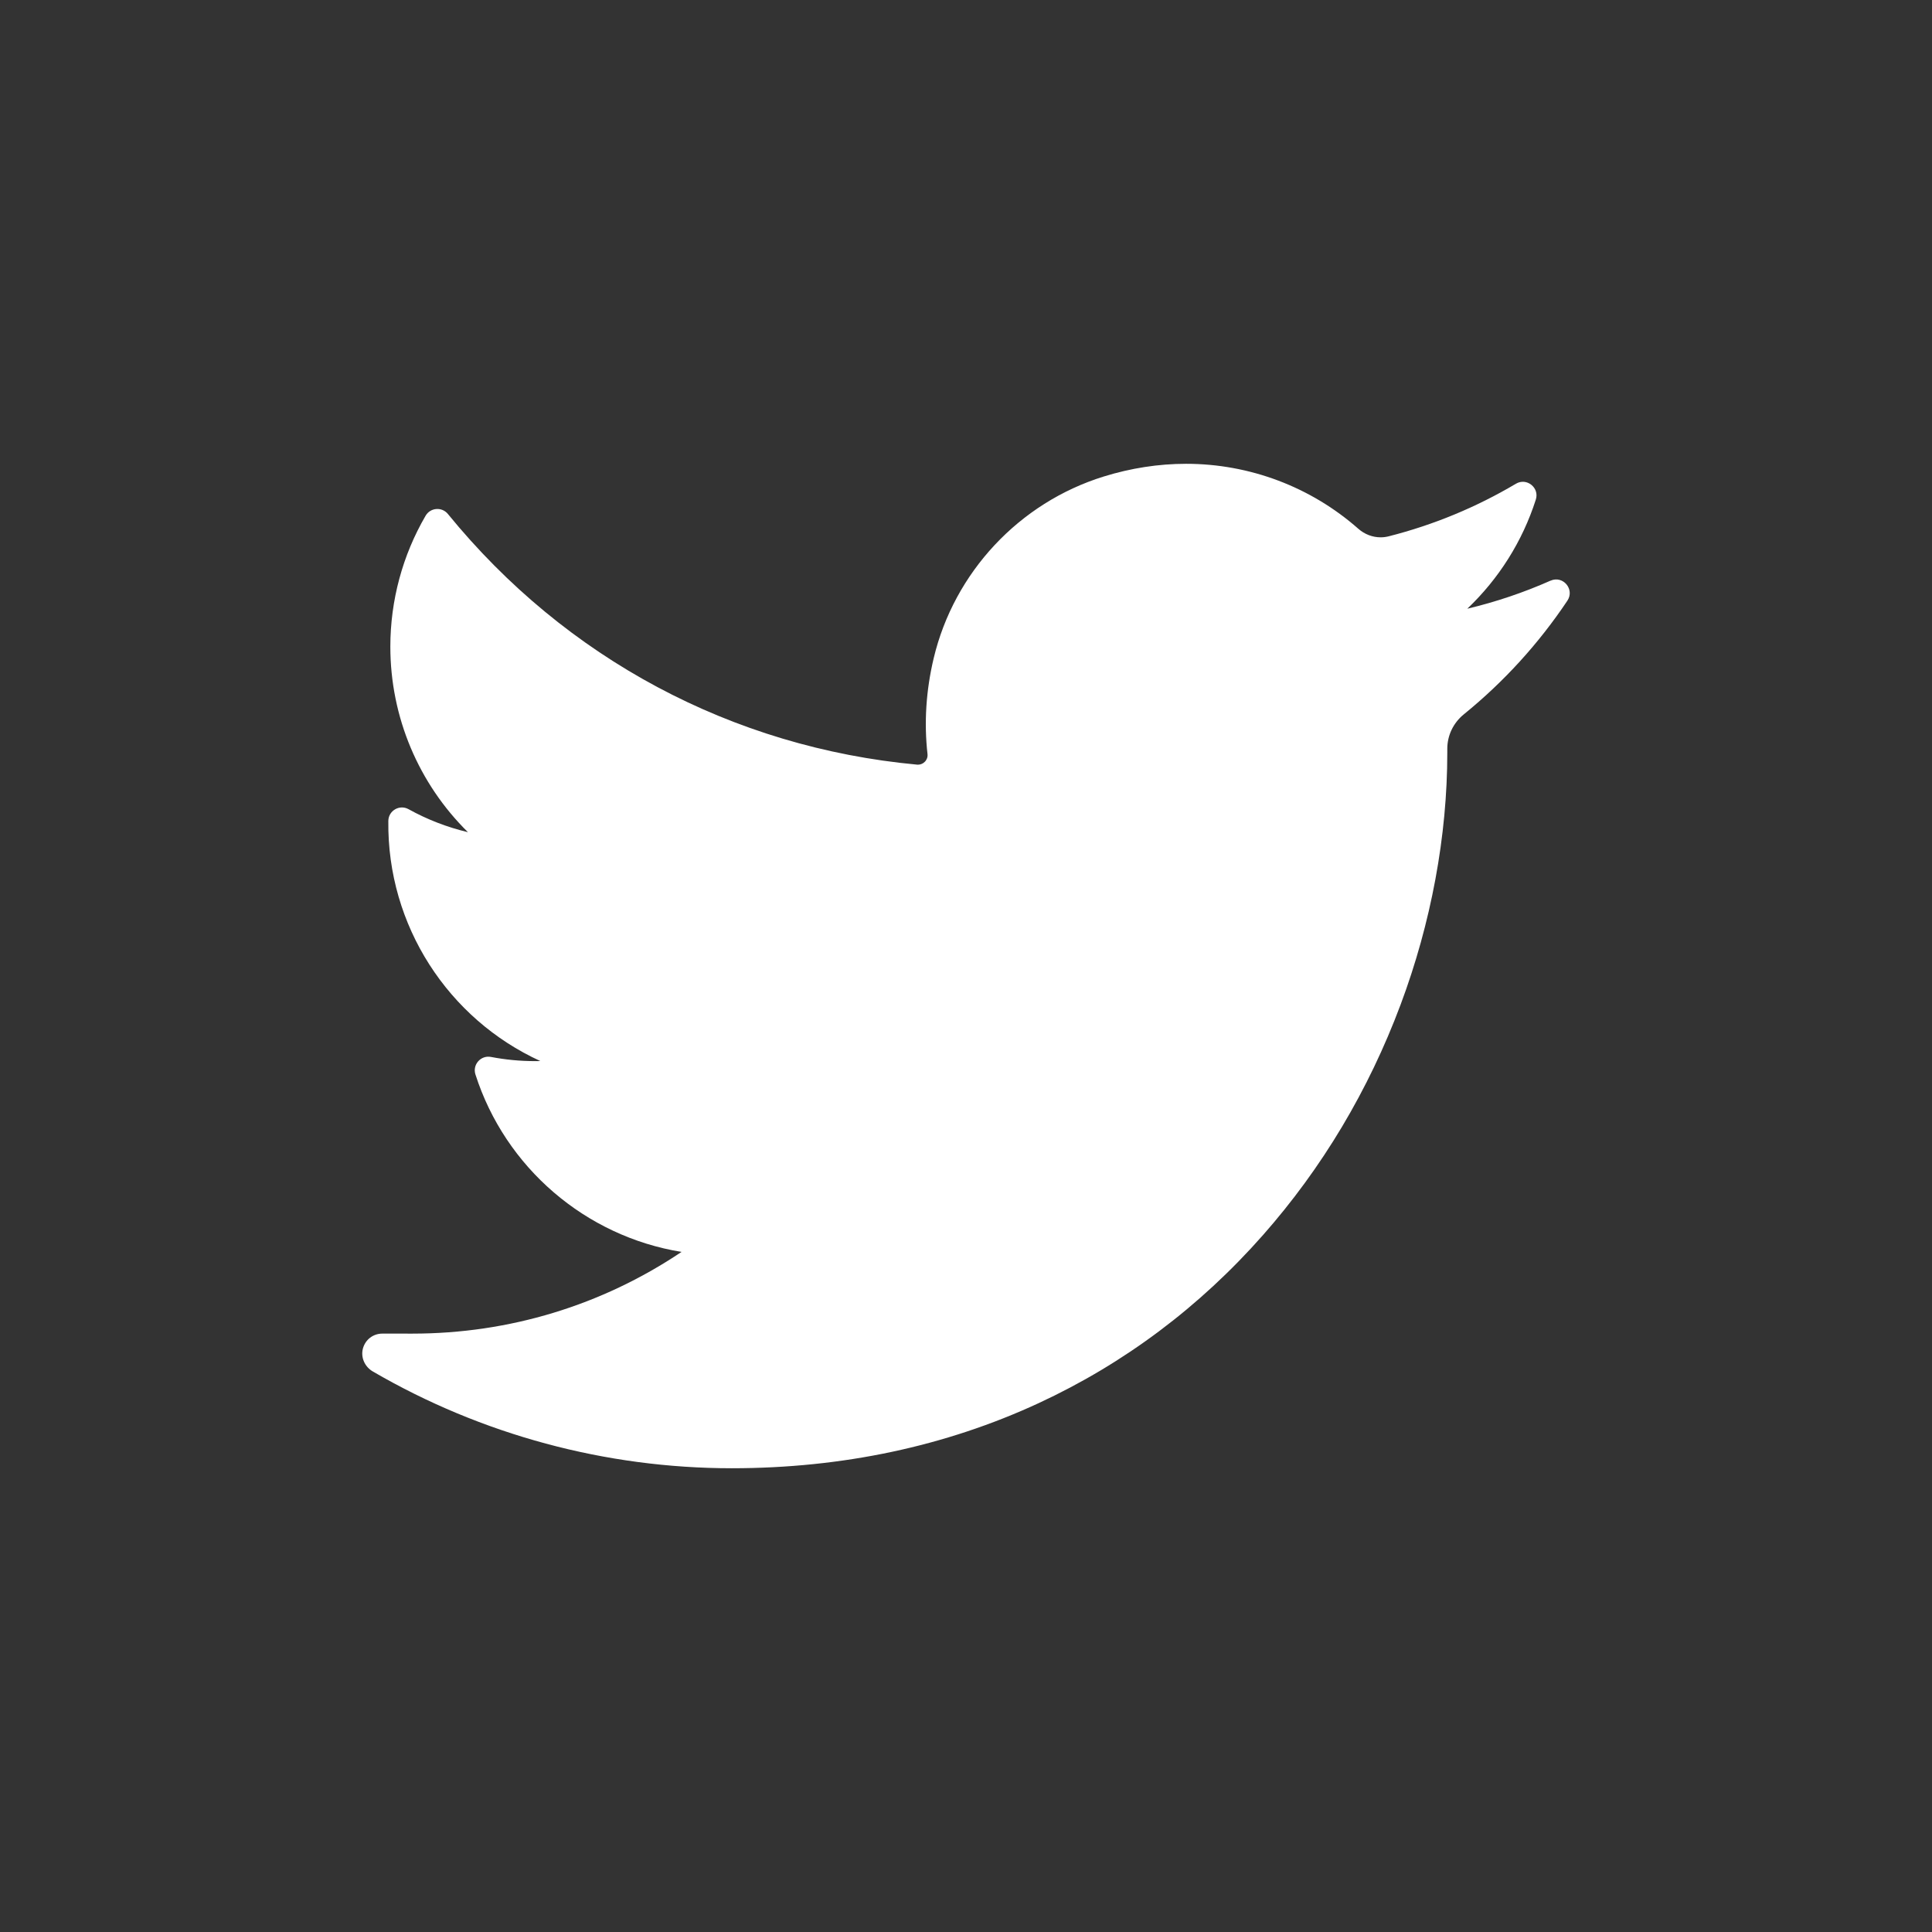 <?xml version="1.0" encoding="UTF-8" standalone="no"?>
<!-- Generator: Adobe Illustrator 18.0.0, SVG Export Plug-In . SVG Version: 6.00 Build 0)  -->

<svg
   xmlns:dc="http://purl.org/dc/elements/1.1/"
   xmlns:cc="http://creativecommons.org/ns#"
   xmlns:rdf="http://www.w3.org/1999/02/22-rdf-syntax-ns#"
   xmlns:svg="http://www.w3.org/2000/svg"
   xmlns="http://www.w3.org/2000/svg"
   xmlns:sodipodi="http://sodipodi.sourceforge.net/DTD/sodipodi-0.dtd"
   xmlns:inkscape="http://www.inkscape.org/namespaces/inkscape"
   version="1.1"
   id="Capa_1"
   x="0px"
   y="0px"
   viewBox="0 0 128 128"
   xml:space="preserve"
   inkscape:version="0.91 r13725"
   sodipodi:docname="twitter.svg"
   width="128"
   height="128"><rect x="0" y="0" width="128" height="128" fill="#333333" stroke="none"/><defs
     id="defs41" /><sodipodi:namedview
     pagecolor="#ffffff"
     bordercolor="#666666"
     borderopacity="1"
     objecttolerance="10"
     gridtolerance="10"
     guidetolerance="10"
     inkscape:pageopacity="0"
     inkscape:pageshadow="2"
     inkscape:window-width="1366"
     inkscape:window-height="704"
     id="namedview39"
     showgrid="false"
     inkscape:zoom="0.74368606"
     inkscape:cx="2.8232862"
     inkscape:cy="72.246258"
     inkscape:window-x="0"
     inkscape:window-y="0"
     inkscape:window-maximized="1"
     inkscape:current-layer="Capa_1" /><g
     id="g9"
     transform="translate(0,15.804)" /><g
     id="g11"
     transform="translate(0,15.804)" /><g
     id="g13"
     transform="translate(0,15.804)" /><g
     id="g15"
     transform="translate(0,15.804)" /><g
     id="g17"
     transform="translate(0,15.804)" /><g
     id="g19"
     transform="translate(0,15.804)" /><g
     id="g21"
     transform="translate(0,15.804)" /><g
     id="g23"
     transform="translate(0,15.804)" /><g
     id="g25"
     transform="translate(0,15.804)" /><g
     id="g27"
     transform="translate(0,15.804)" /><g
     id="g29"
     transform="translate(0,15.804)" /><g
     id="g31"
     transform="translate(0,15.804)" /><g
     id="g33"
     transform="translate(0,15.804)" /><g
     id="g35"
     transform="translate(0,15.804)" /><g
     id="g37"
     transform="translate(0,15.804)" /><path
     inkscape:connector-curvature="0"
     style="fill:#ffffff;fill-opacity:1"
     d="m 102.728,38.469 c -1.777,0.788 -3.623,1.41 -5.516,1.86 2.086,-1.982 3.655,-4.462 4.54,-7.23 l 0,0 c 0.253,-0.79 -0.606,-1.473 -1.319,-1.05 l 0,0 c -2.634,1.562 -5.471,2.734 -8.433,3.484 -0.172,0.043 -0.349,0.066 -0.527,0.066 -0.539,0 -1.064,-0.2 -1.477,-0.564 -3.151,-2.777 -7.204,-4.307 -11.412,-4.307 -1.821,0 -3.659,0.284 -5.464,0.844 -5.592,1.735 -9.907,6.348 -11.261,12.039 -0.508,2.135 -0.645,4.272 -0.409,6.351 0.027,0.239 -0.086,0.406 -0.155,0.484 -0.122,0.137 -0.296,0.216 -0.476,0.216 -0.02,0 -0.041,-9.76e-4 -0.061,-0.003 -12.242,-1.137 -23.281,-7.035 -31.083,-16.606 l 0,0 c -0.398,-0.488 -1.161,-0.428 -1.478,0.116 l 0,0 c -1.528,2.621 -2.336,5.62 -2.336,8.671 0,4.676 1.879,9.082 5.141,12.294 -1.372,-0.325 -2.7,-0.838 -3.934,-1.523 l 0,0 c -0.597,-0.332 -1.331,0.095 -1.34,0.777 l 0,0 c -0.085,6.946 3.981,13.127 10.073,15.91 -0.123,0.003 -0.245,0.004 -0.368,0.004 -0.966,0 -1.943,-0.093 -2.906,-0.277 l 0,0 c -0.672,-0.128 -1.237,0.509 -1.028,1.161 l 0,0 c 1.977,6.173 7.293,10.724 13.654,11.757 -5.279,3.544 -11.427,5.413 -17.825,5.413 l -1.995,-0.001 c -0.615,0 -1.134,0.401 -1.291,0.996 -0.154,0.586 0.13,1.205 0.654,1.51 7.21,4.196 15.434,6.414 23.787,6.414 7.311,0 14.151,-1.451 20.328,-4.312 5.663,-2.623 10.667,-6.373 14.873,-11.145 3.919,-4.446 6.983,-9.577 9.107,-15.253 2.025,-5.41 3.096,-11.183 3.096,-16.694 l 0,-0.263 c -1.9e-4,-0.885 0.4,-1.718 1.098,-2.284 2.65,-2.151 4.957,-4.684 6.858,-7.527 l 0,0 c 0.502,-0.751 -0.29,-1.692 -1.115,-1.325 l 0,0 z"
     id="path4174" /><g
     id="g4176"
     transform="translate(-364.083,-153.387)" /><g
     id="g4178"
     transform="translate(-364.083,-153.387)" /><g
     id="g4180"
     transform="translate(-364.083,-153.387)" /><g
     id="g4182"
     transform="translate(-364.083,-153.387)" /><g
     id="g4184"
     transform="translate(-364.083,-153.387)" /><g
     id="g4186"
     transform="translate(-364.083,-153.387)" /><g
     id="g4188"
     transform="translate(-364.083,-153.387)" /><g
     id="g4190"
     transform="translate(-364.083,-153.387)" /><g
     id="g4192"
     transform="translate(-364.083,-153.387)" /><g
     id="g4194"
     transform="translate(-364.083,-153.387)" /><g
     id="g4196"
     transform="translate(-364.083,-153.387)" /><g
     id="g4198"
     transform="translate(-364.083,-153.387)" /><g
     id="g4200"
     transform="translate(-364.083,-153.387)" /><g
     id="g4202"
     transform="translate(-364.083,-153.387)" /><g
     id="g4204"
     transform="translate(-364.083,-153.387)" /></svg>